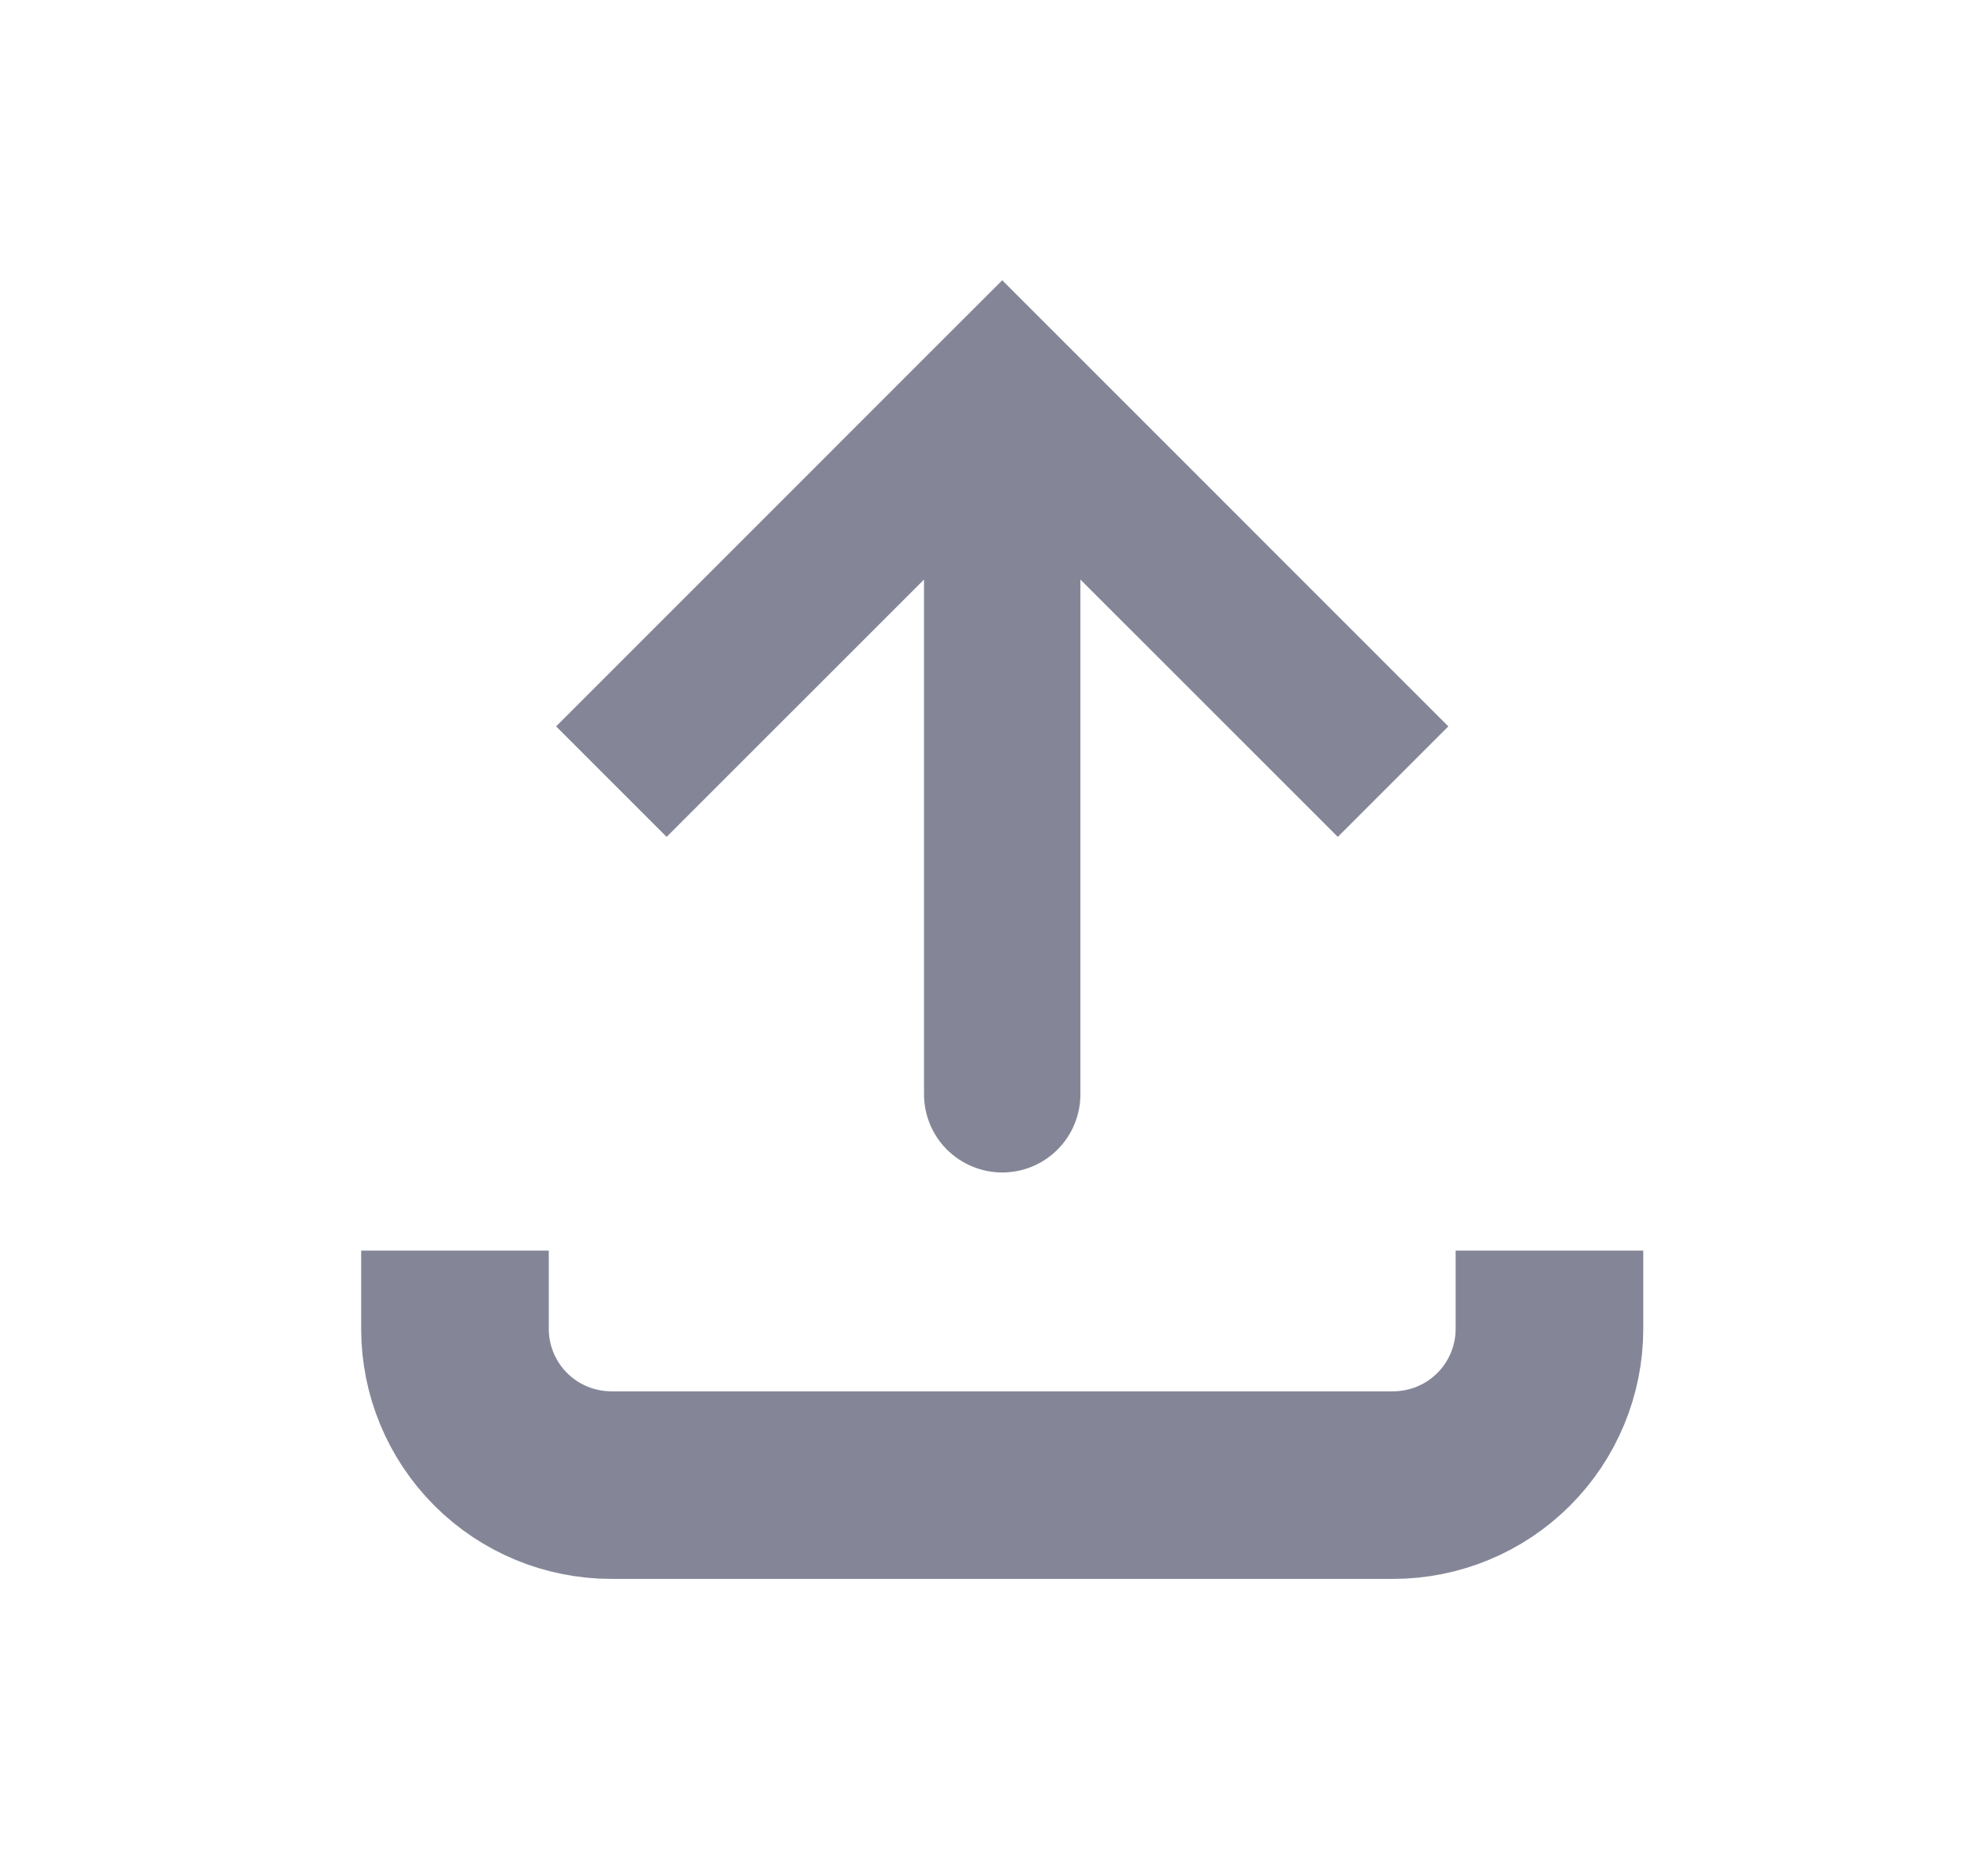 <svg width="21" height="20" viewBox="0 0 21 20" fill="none" xmlns="http://www.w3.org/2000/svg">
<path d="M10.684 4.167L10.094 3.577L10.684 2.988L11.273 3.577L10.684 4.167ZM11.517 11.667C11.517 11.888 11.429 12.1 11.273 12.256C11.117 12.412 10.905 12.5 10.684 12.5C10.463 12.5 10.251 12.412 10.094 12.256C9.938 12.1 9.85 11.888 9.85 11.667H11.517ZM5.928 7.744L10.094 3.577L11.273 4.756L7.106 8.922L5.928 7.744ZM11.273 3.577L15.439 7.744L14.261 8.922L10.094 4.756L11.273 3.577ZM11.517 4.167V11.667H9.85V4.167H11.517Z" fill="#848698"/>
<path d="M4.85 13.333V14.167C4.85 14.609 5.026 15.033 5.338 15.345C5.651 15.658 6.075 15.833 6.517 15.833H14.85C15.292 15.833 15.716 15.658 16.029 15.345C16.341 15.033 16.517 14.609 16.517 14.167V13.333" stroke="#848698" stroke-width="2"/>
</svg>
